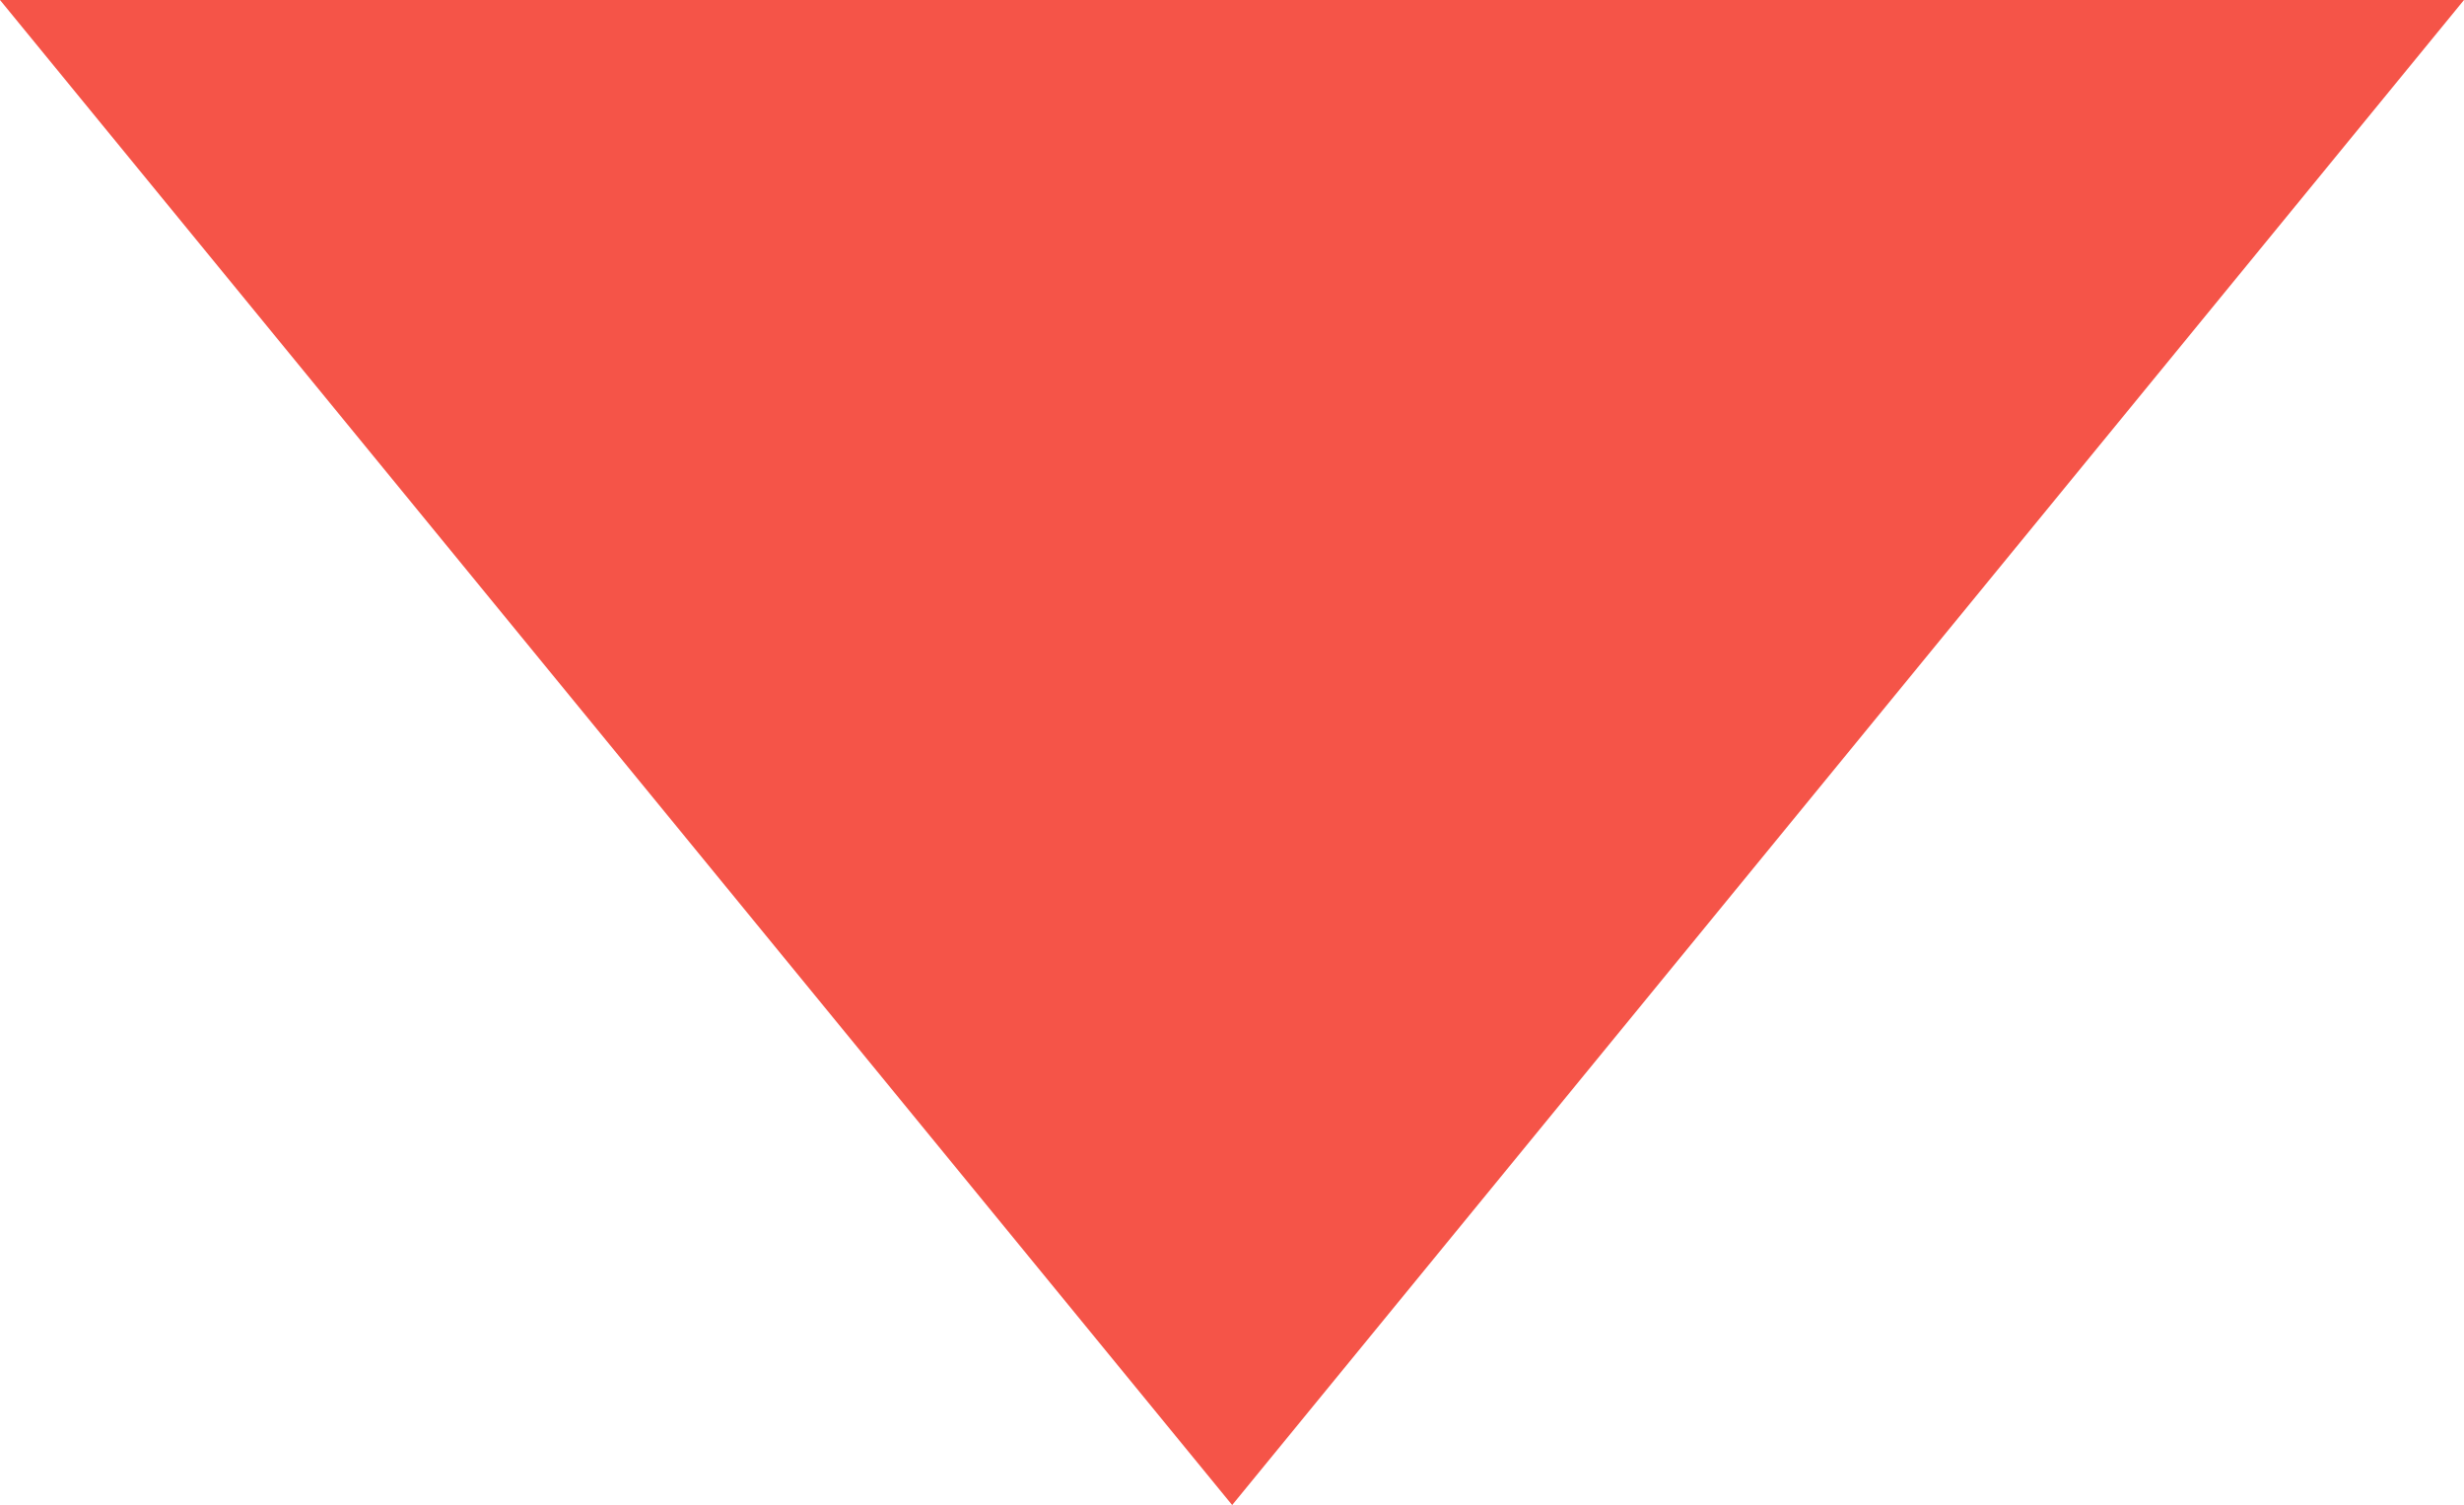 <svg xmlns="http://www.w3.org/2000/svg" width="7.413" height="4.528" viewBox="0 0 7.413 4.528"><defs><style>.a{fill:#f55448;}</style></defs><path class="a" d="M809.131,52.138l-3.706,4.528-3.707-4.528Z" transform="translate(-801.718 -52.138)"/></svg>